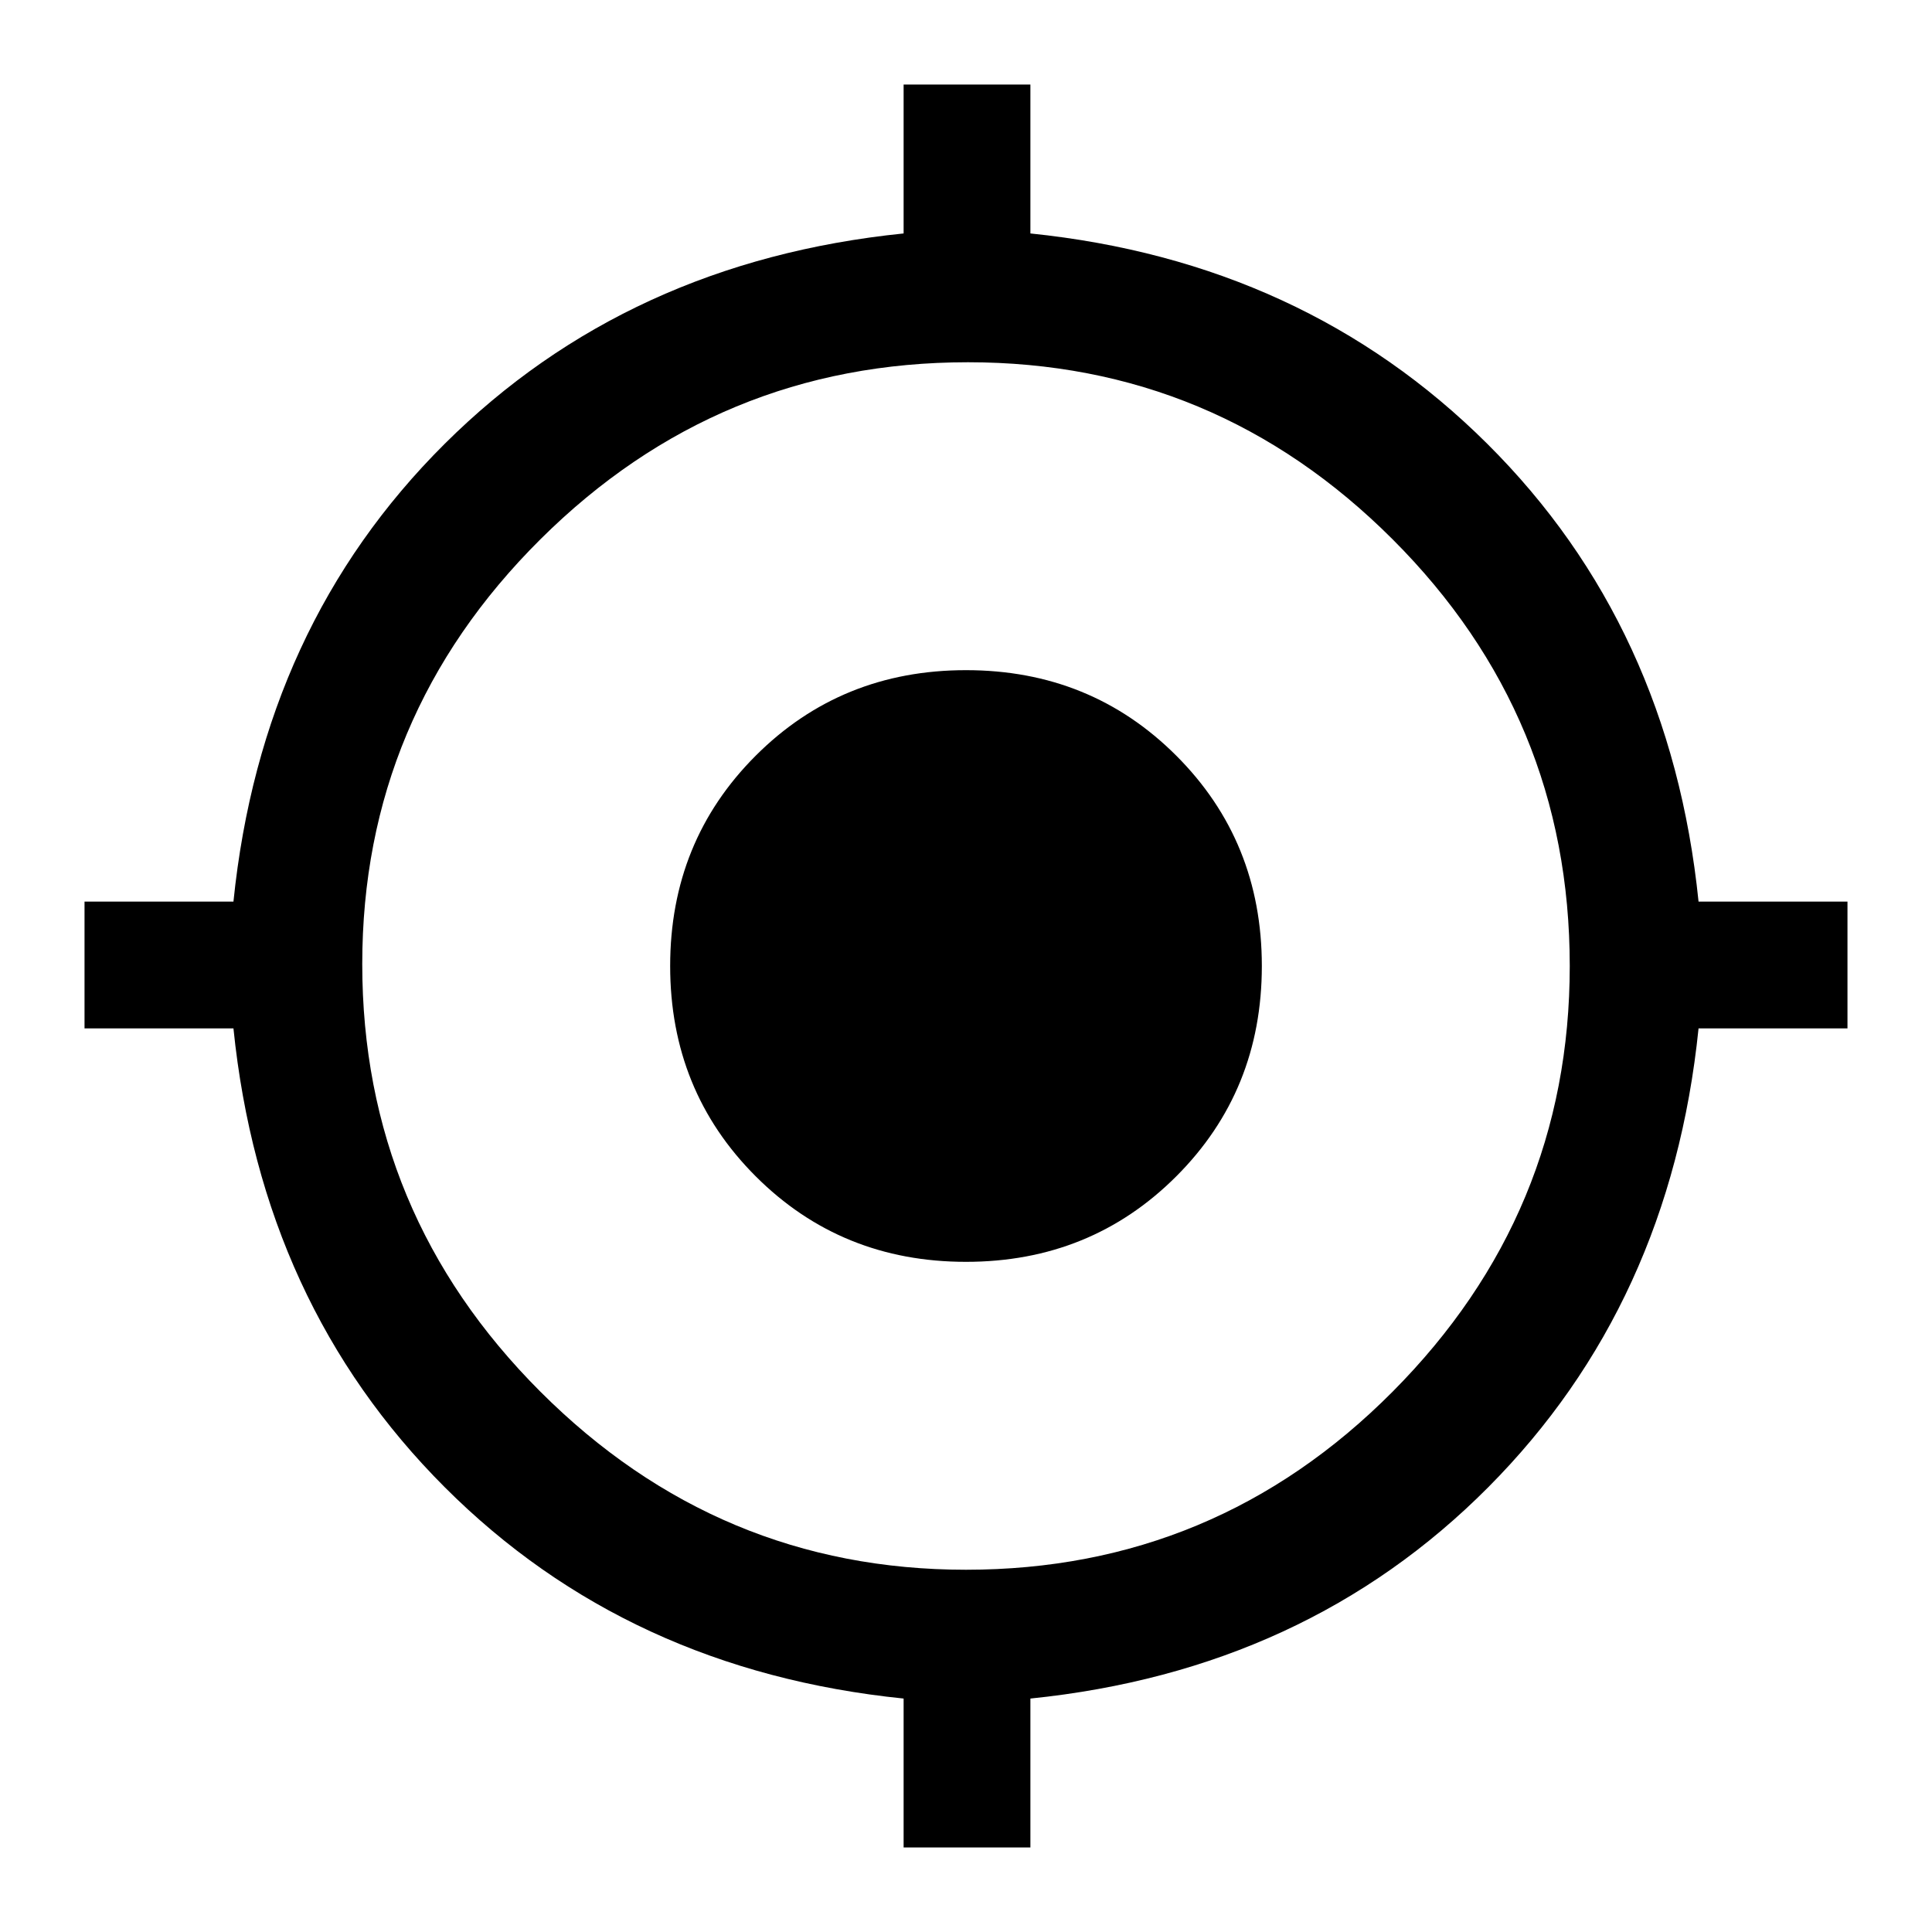 <svg xmlns="http://www.w3.org/2000/svg" height="48" width="48"><path d="M22.45 45.9v-3.7q-6.85-.7-11.4-5.25Q6.5 32.4 5.8 25.55H2.1V22.4h3.7q.7-6.85 5.25-11.375T22.45 5.8V2.1h3.15v3.7q6.8.7 11.35 5.225Q41.5 15.55 42.2 22.4h3.7v3.15h-3.7q-.7 6.85-5.225 11.4Q32.45 41.5 25.6 42.2v3.7ZM24 39q6.2 0 10.6-4.425Q39 30.15 39 24q0-6.2-4.4-10.6Q30.2 9 24.05 9q-6.2 0-10.625 4.4T9 23.95q0 6.2 4.425 10.625T24 39Zm0-7.65q-3.1 0-5.225-2.125Q16.65 27.1 16.65 24q0-3.1 2.125-5.225Q20.9 16.65 24 16.65q3.1 0 5.225 2.125Q31.35 20.9 31.35 24q0 3.1-2.125 5.225Q27.1 31.35 24 31.35Z"/></svg>